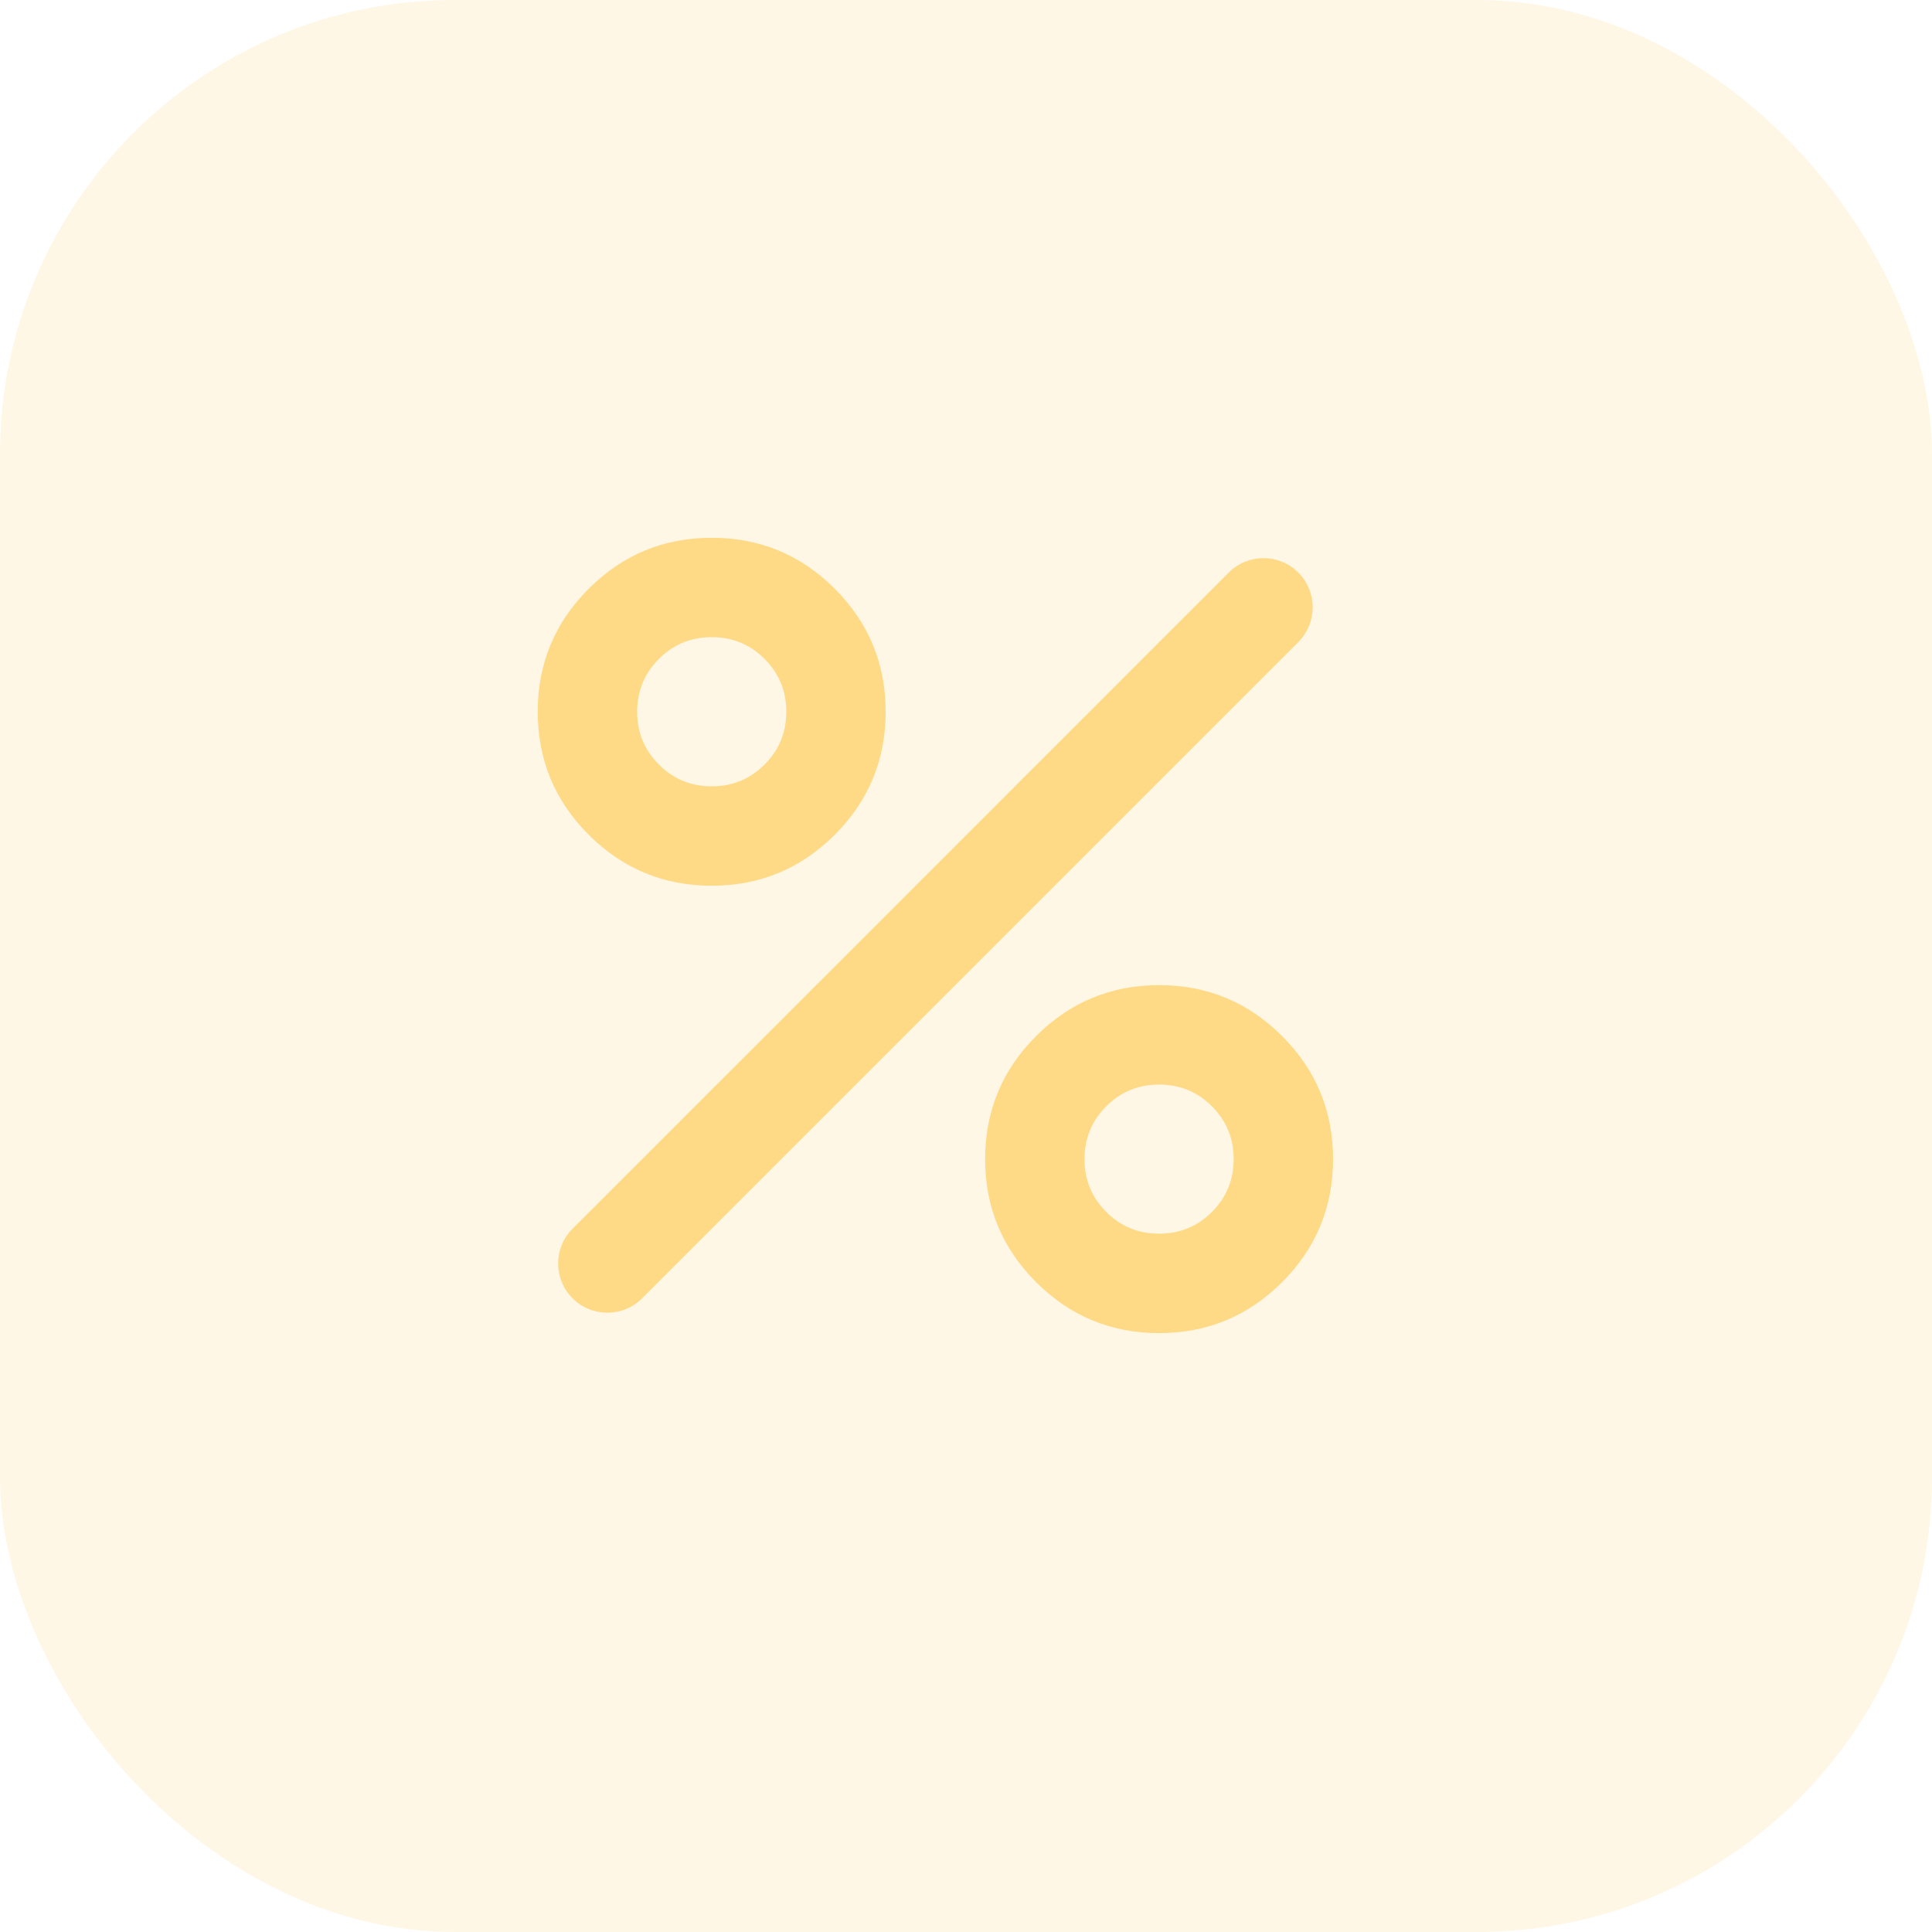 <svg width="40" height="40" viewBox="0 0 40 40" fill="none" xmlns="http://www.w3.org/2000/svg">
<rect width="40" height="40" rx="9.412" fill="#FFDA86" fill-opacity="0.2"/>
<mask id="mask0_307_25" style="mask-type:alpha" maskUnits="userSpaceOnUse" x="1" y="1" width="38" height="38">
<rect x="1" y="1" width="38" height="38" rx="11.922" fill="#FFDA86"/>
</mask>
<g mask="url(#mask0_307_25)">
<path d="M14.735 18.338C13.741 18.338 12.892 17.986 12.188 17.283C11.485 16.58 11.133 15.731 11.133 14.736C11.133 13.741 11.485 12.892 12.188 12.189C12.892 11.485 13.741 11.134 14.735 11.134C15.73 11.134 16.579 11.485 17.283 12.189C17.986 12.892 18.337 13.741 18.337 14.736C18.337 15.731 17.986 16.58 17.283 17.283C16.579 17.986 15.73 18.338 14.735 18.338ZM14.735 16.28C15.164 16.28 15.529 16.13 15.829 15.829C16.129 15.529 16.279 15.165 16.279 14.736C16.279 14.307 16.129 13.943 15.829 13.642C15.529 13.342 15.164 13.192 14.735 13.192C14.307 13.192 13.942 13.342 13.642 13.642C13.342 13.943 13.192 14.307 13.192 14.736C13.192 15.165 13.342 15.529 13.642 15.829C13.942 16.13 14.307 16.28 14.735 16.28ZM23.998 27.601C23.003 27.601 22.154 27.249 21.451 26.546C20.747 25.842 20.396 24.993 20.396 23.998C20.396 23.003 20.747 22.154 21.451 21.451C22.154 20.748 23.003 20.396 23.998 20.396C24.993 20.396 25.842 20.748 26.545 21.451C27.248 22.154 27.6 23.003 27.6 23.998C27.6 24.993 27.248 25.842 26.545 26.546C25.842 27.249 24.993 27.601 23.998 27.601ZM23.998 25.542C24.427 25.542 24.791 25.392 25.091 25.092C25.392 24.792 25.542 24.427 25.542 23.998C25.542 23.57 25.392 23.205 25.091 22.905C24.791 22.605 24.427 22.455 23.998 22.455C23.569 22.455 23.205 22.605 22.904 22.905C22.604 23.205 22.454 23.57 22.454 23.998C22.454 24.427 22.604 24.792 22.904 25.092C23.205 25.392 23.569 25.542 23.998 25.542ZM13.295 26.88C12.897 27.278 12.252 27.278 11.854 26.88C11.456 26.482 11.456 25.837 11.854 25.439L25.439 11.854C25.837 11.456 26.482 11.456 26.88 11.854C27.277 12.252 27.277 12.897 26.88 13.295L13.295 26.88Z" fill="#FFDA86"/>
</g>
</svg>
